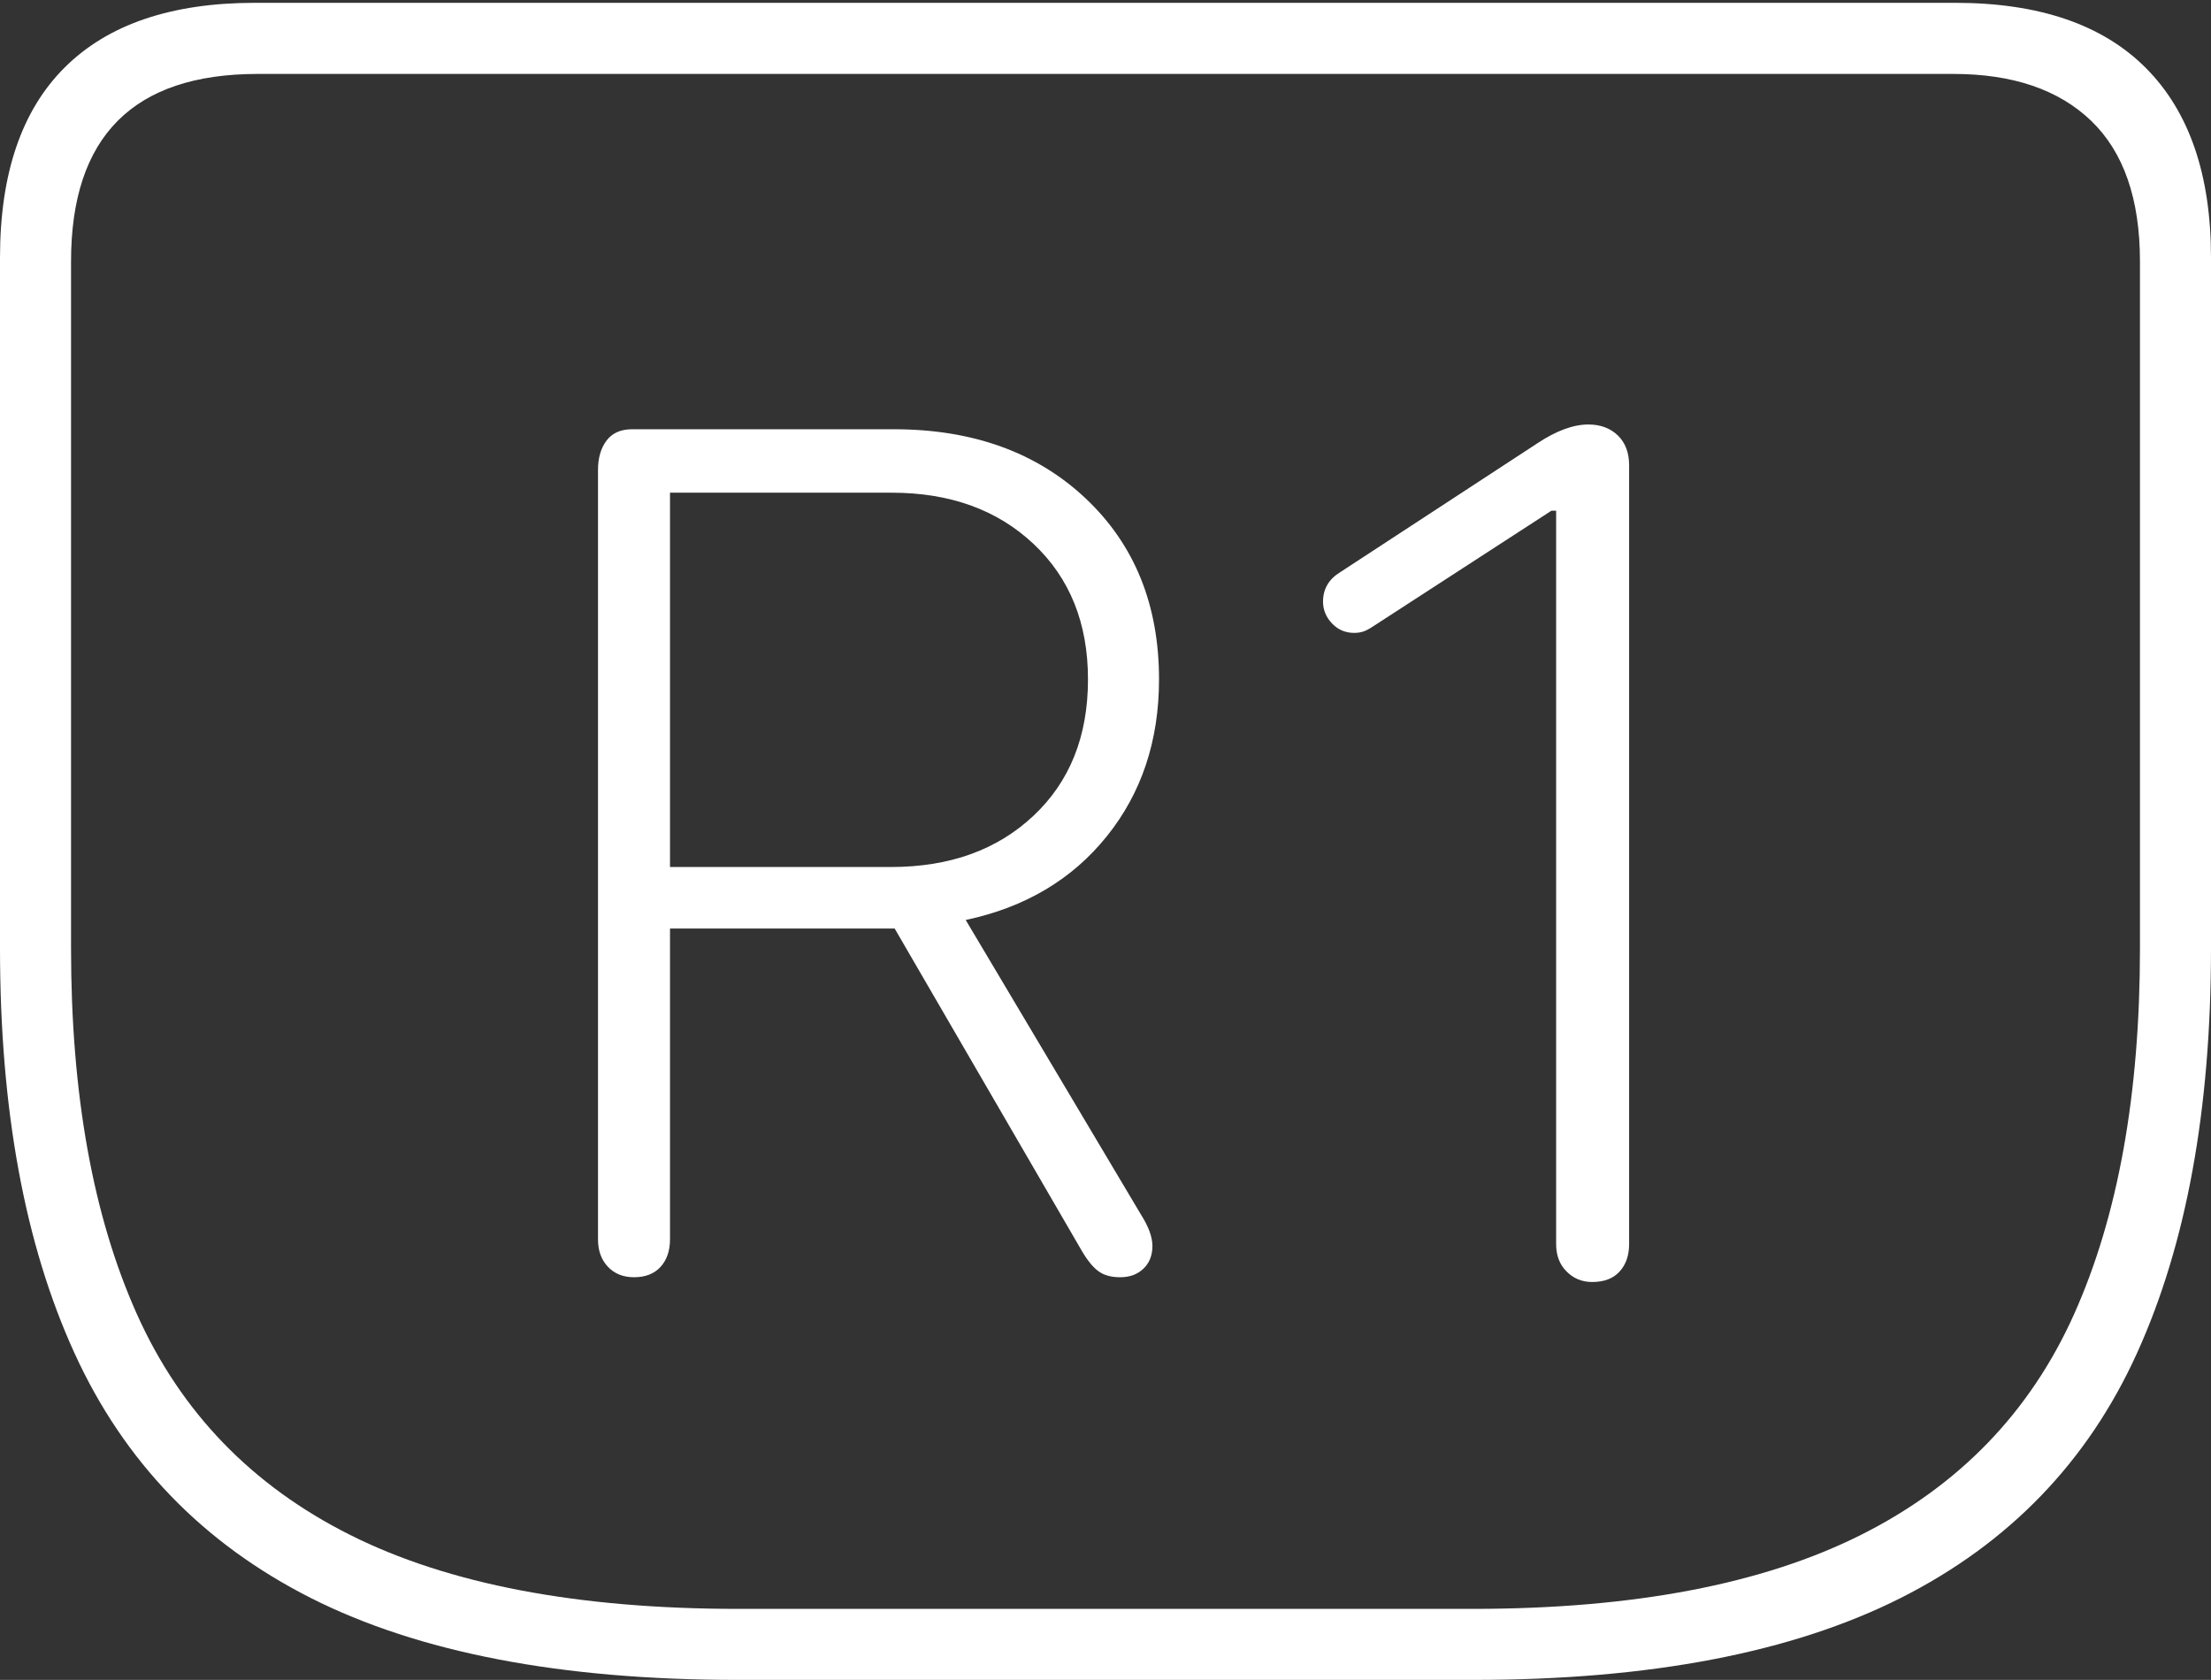 <?xml version="1.0" encoding="UTF-8"?>
<!--Generator: Apple Native CoreSVG 175-->
<!DOCTYPE svg
PUBLIC "-//W3C//DTD SVG 1.1//EN"
       "http://www.w3.org/Graphics/SVG/1.1/DTD/svg11.dtd">
<svg version="1.1" xmlns="http://www.w3.org/2000/svg" xmlns:xlink="http://www.w3.org/1999/xlink" width="22.783" height="17.314">
 <rect width="100%" height="100%" fill="#333333" stroke="none"/>
 <g>
  <rect height="17.314" opacity="0" width="22.783" x="0" y="0"/>
  <path d="M7.598 17.314L15.185 17.314Q17.91 17.314 19.585 16.47Q21.26 15.625 22.021 13.945Q22.783 12.266 22.783 9.775L22.783 2.656Q22.783 1.377 22.114 0.703Q21.445 0.029 20.146 0.029L2.627 0.029Q1.338 0.029 0.669 0.693Q0 1.357 0 2.656L0 9.775Q0 12.266 0.767 13.945Q1.533 15.625 3.203 16.47Q4.873 17.314 7.598 17.314ZM7.607 16.582Q5.127 16.582 3.608 15.82Q2.09 15.059 1.411 13.545Q0.732 12.031 0.732 9.775L0.732 2.695Q0.732 0.762 2.656 0.762L20.127 0.762Q21.045 0.762 21.548 1.245Q22.051 1.729 22.051 2.695L22.051 9.775Q22.051 12.031 21.372 13.545Q20.693 15.059 19.175 15.82Q17.656 16.582 15.176 16.582ZM6.533 13.164Q6.709 13.164 6.807 13.057Q6.904 12.949 6.904 12.773L6.904 9.57L9.219 9.57L11.152 12.9Q11.24 13.047 11.323 13.105Q11.406 13.164 11.543 13.164Q11.69 13.164 11.782 13.076Q11.875 12.988 11.875 12.842Q11.875 12.705 11.758 12.52L9.951 9.482Q10.869 9.287 11.406 8.618Q11.943 7.949 11.943 7.002Q11.943 5.85 11.187 5.137Q10.43 4.424 9.209 4.424L6.514 4.424Q6.338 4.424 6.25 4.541Q6.162 4.658 6.162 4.844L6.162 12.773Q6.162 12.949 6.265 13.057Q6.367 13.164 6.533 13.164ZM6.904 8.936L6.904 5.078L9.189 5.078Q10.088 5.078 10.649 5.605Q11.211 6.133 11.211 7.002Q11.211 7.881 10.649 8.408Q10.088 8.936 9.18 8.936ZM16.406 13.213Q16.592 13.213 16.689 13.105Q16.787 12.998 16.787 12.822L16.787 4.795Q16.787 4.6 16.67 4.487Q16.553 4.375 16.367 4.375Q16.133 4.375 15.84 4.57L13.809 5.898Q13.633 6.006 13.633 6.201Q13.633 6.328 13.726 6.426Q13.818 6.523 13.955 6.523Q14.004 6.523 14.048 6.509Q14.092 6.494 14.15 6.455L15.986 5.264L16.035 5.264L16.035 12.822Q16.035 12.998 16.143 13.105Q16.25 13.213 16.406 13.213Z" fill="#ffffff"/>
 </g>
</svg>
